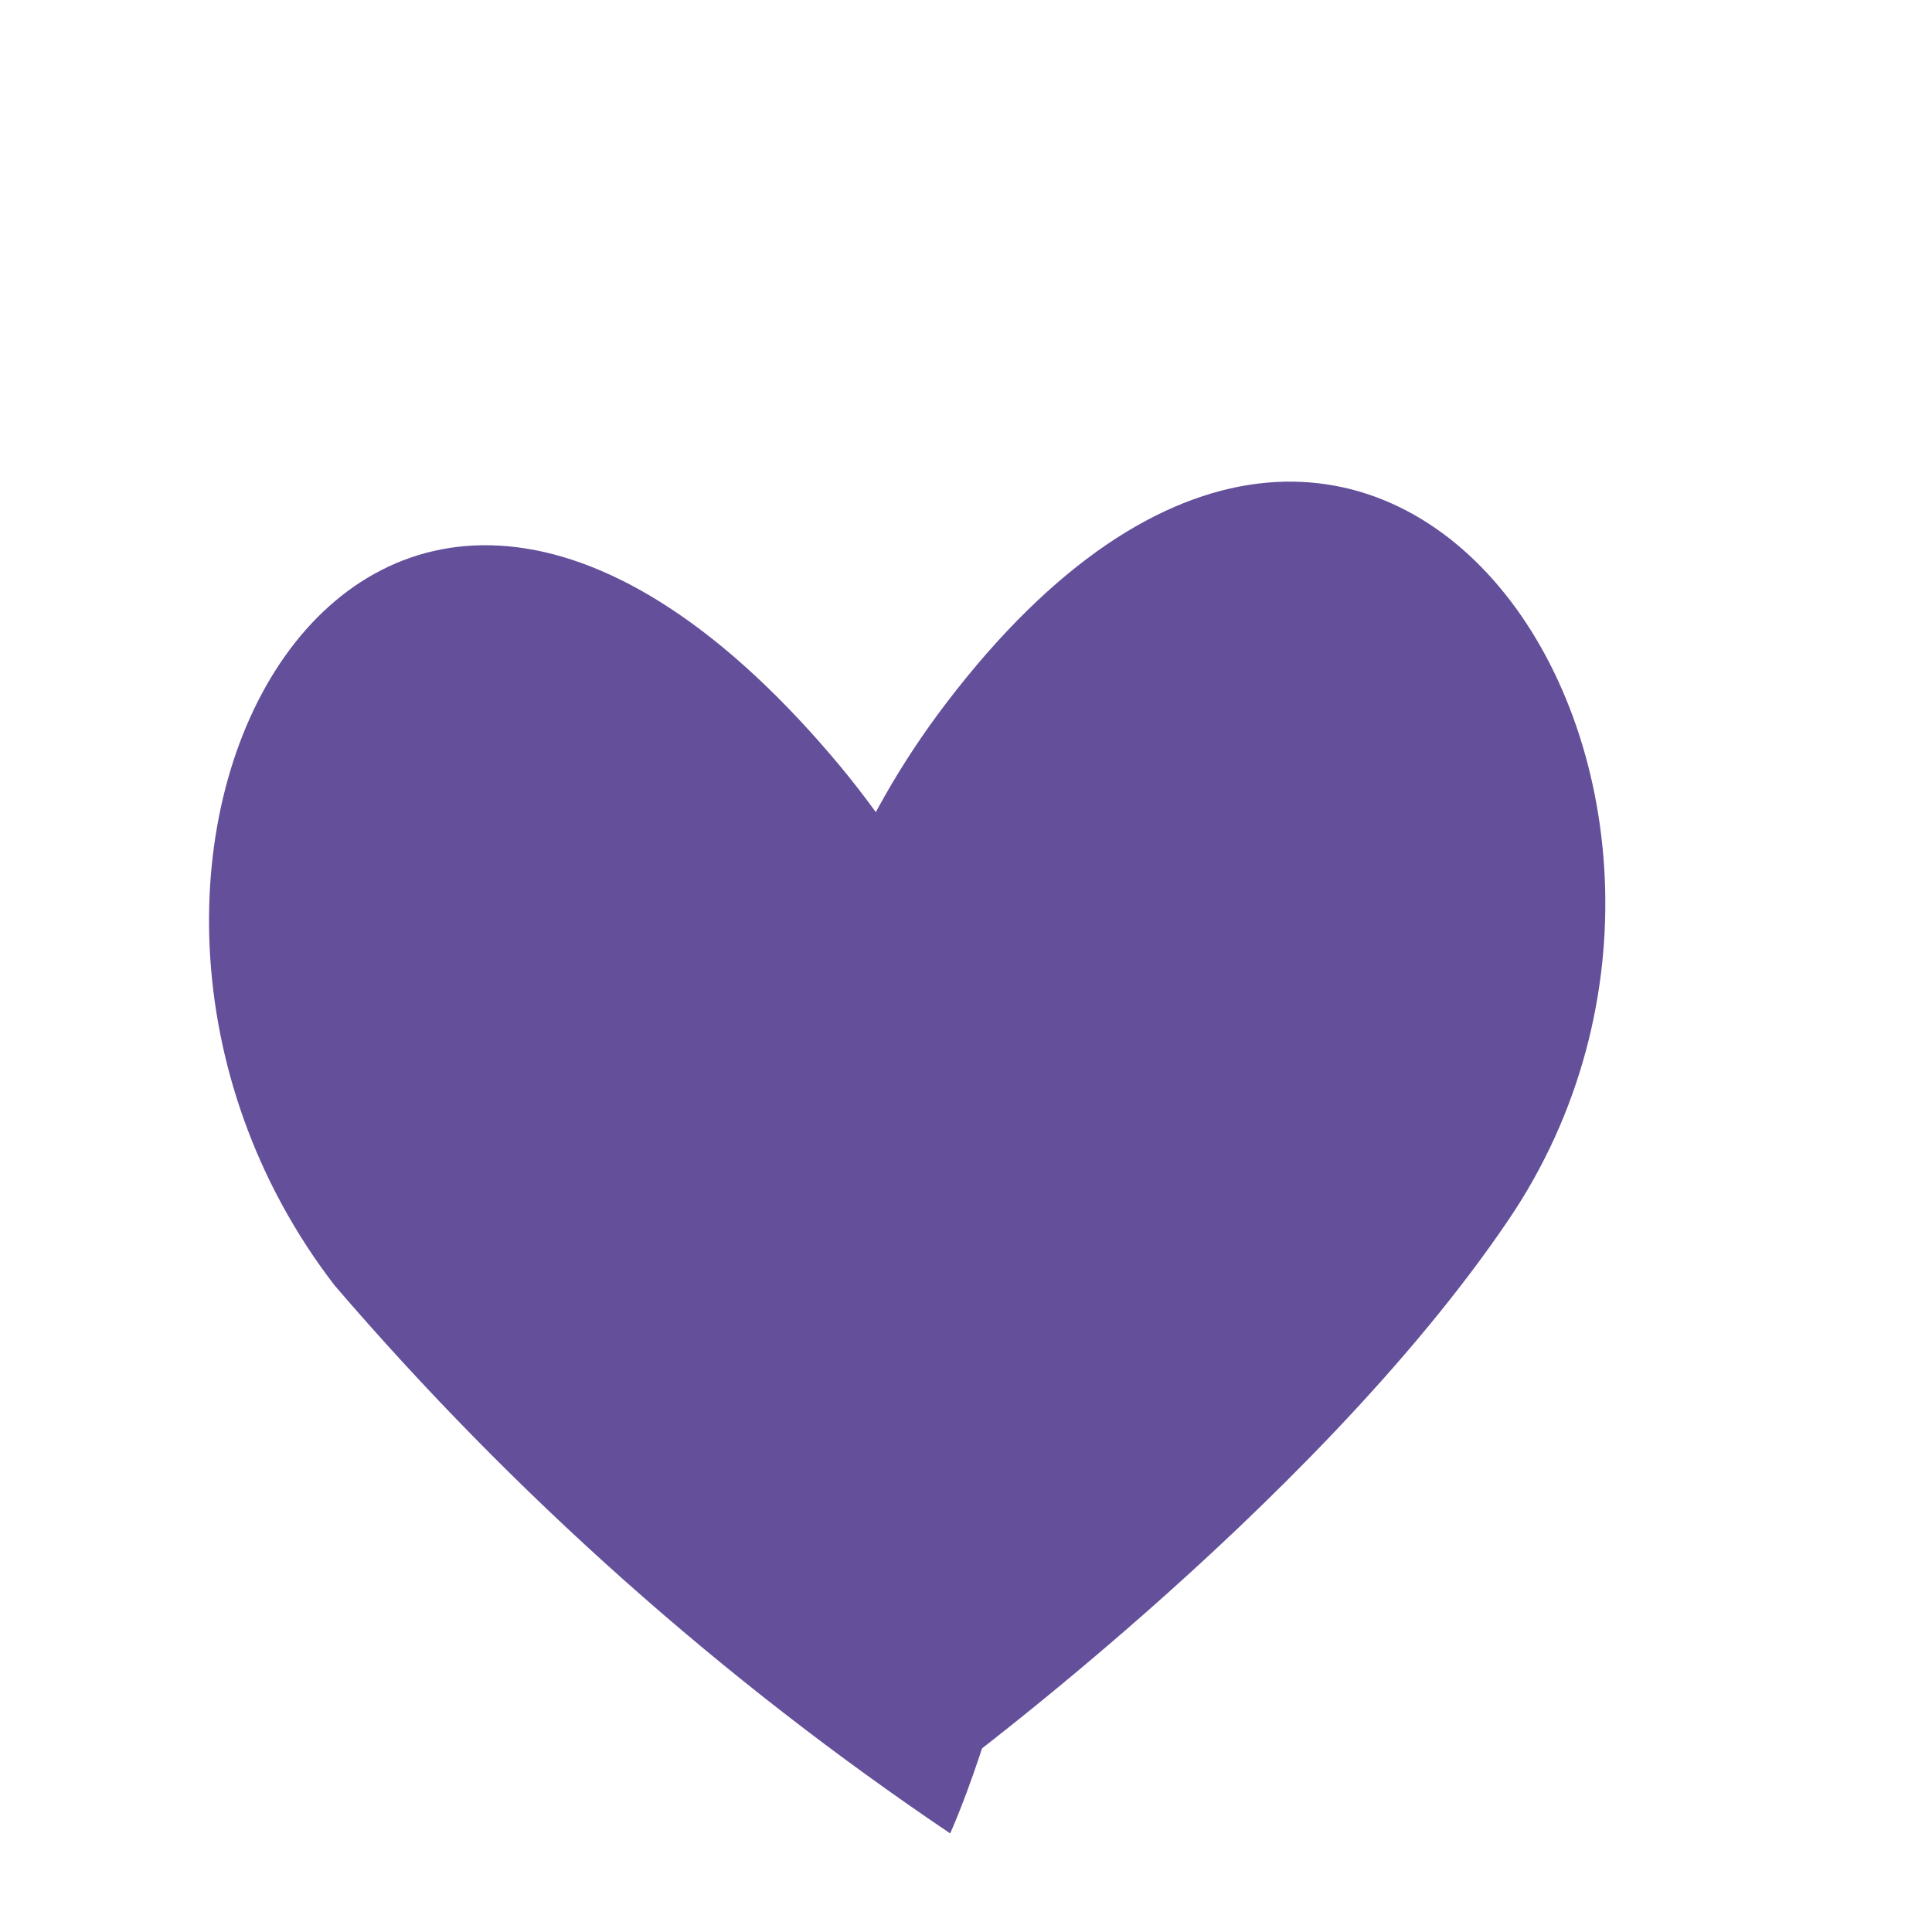 <svg width="25" height="25" viewBox="0 0 25 25" fill="none" xmlns="http://www.w3.org/2000/svg">
<path fill-rule="evenodd" clip-rule="evenodd" d="M11.993 23.167C11.993 23.167 7.488 15.339 12.243 9.1C17.846 1.748 23.299 10.205 19.52 15.785C16.971 19.552 11.993 23.167 11.993 23.167Z" fill="#644F9A"/>
<path fill-rule="evenodd" clip-rule="evenodd" d="M12.295 23.724C12.295 23.724 15.923 15.809 10.745 9.764C4.647 2.641 0.157 11.209 4.328 16.631C6.656 19.344 9.337 21.73 12.295 23.724Z" fill="#644F9A"/>
</svg>

